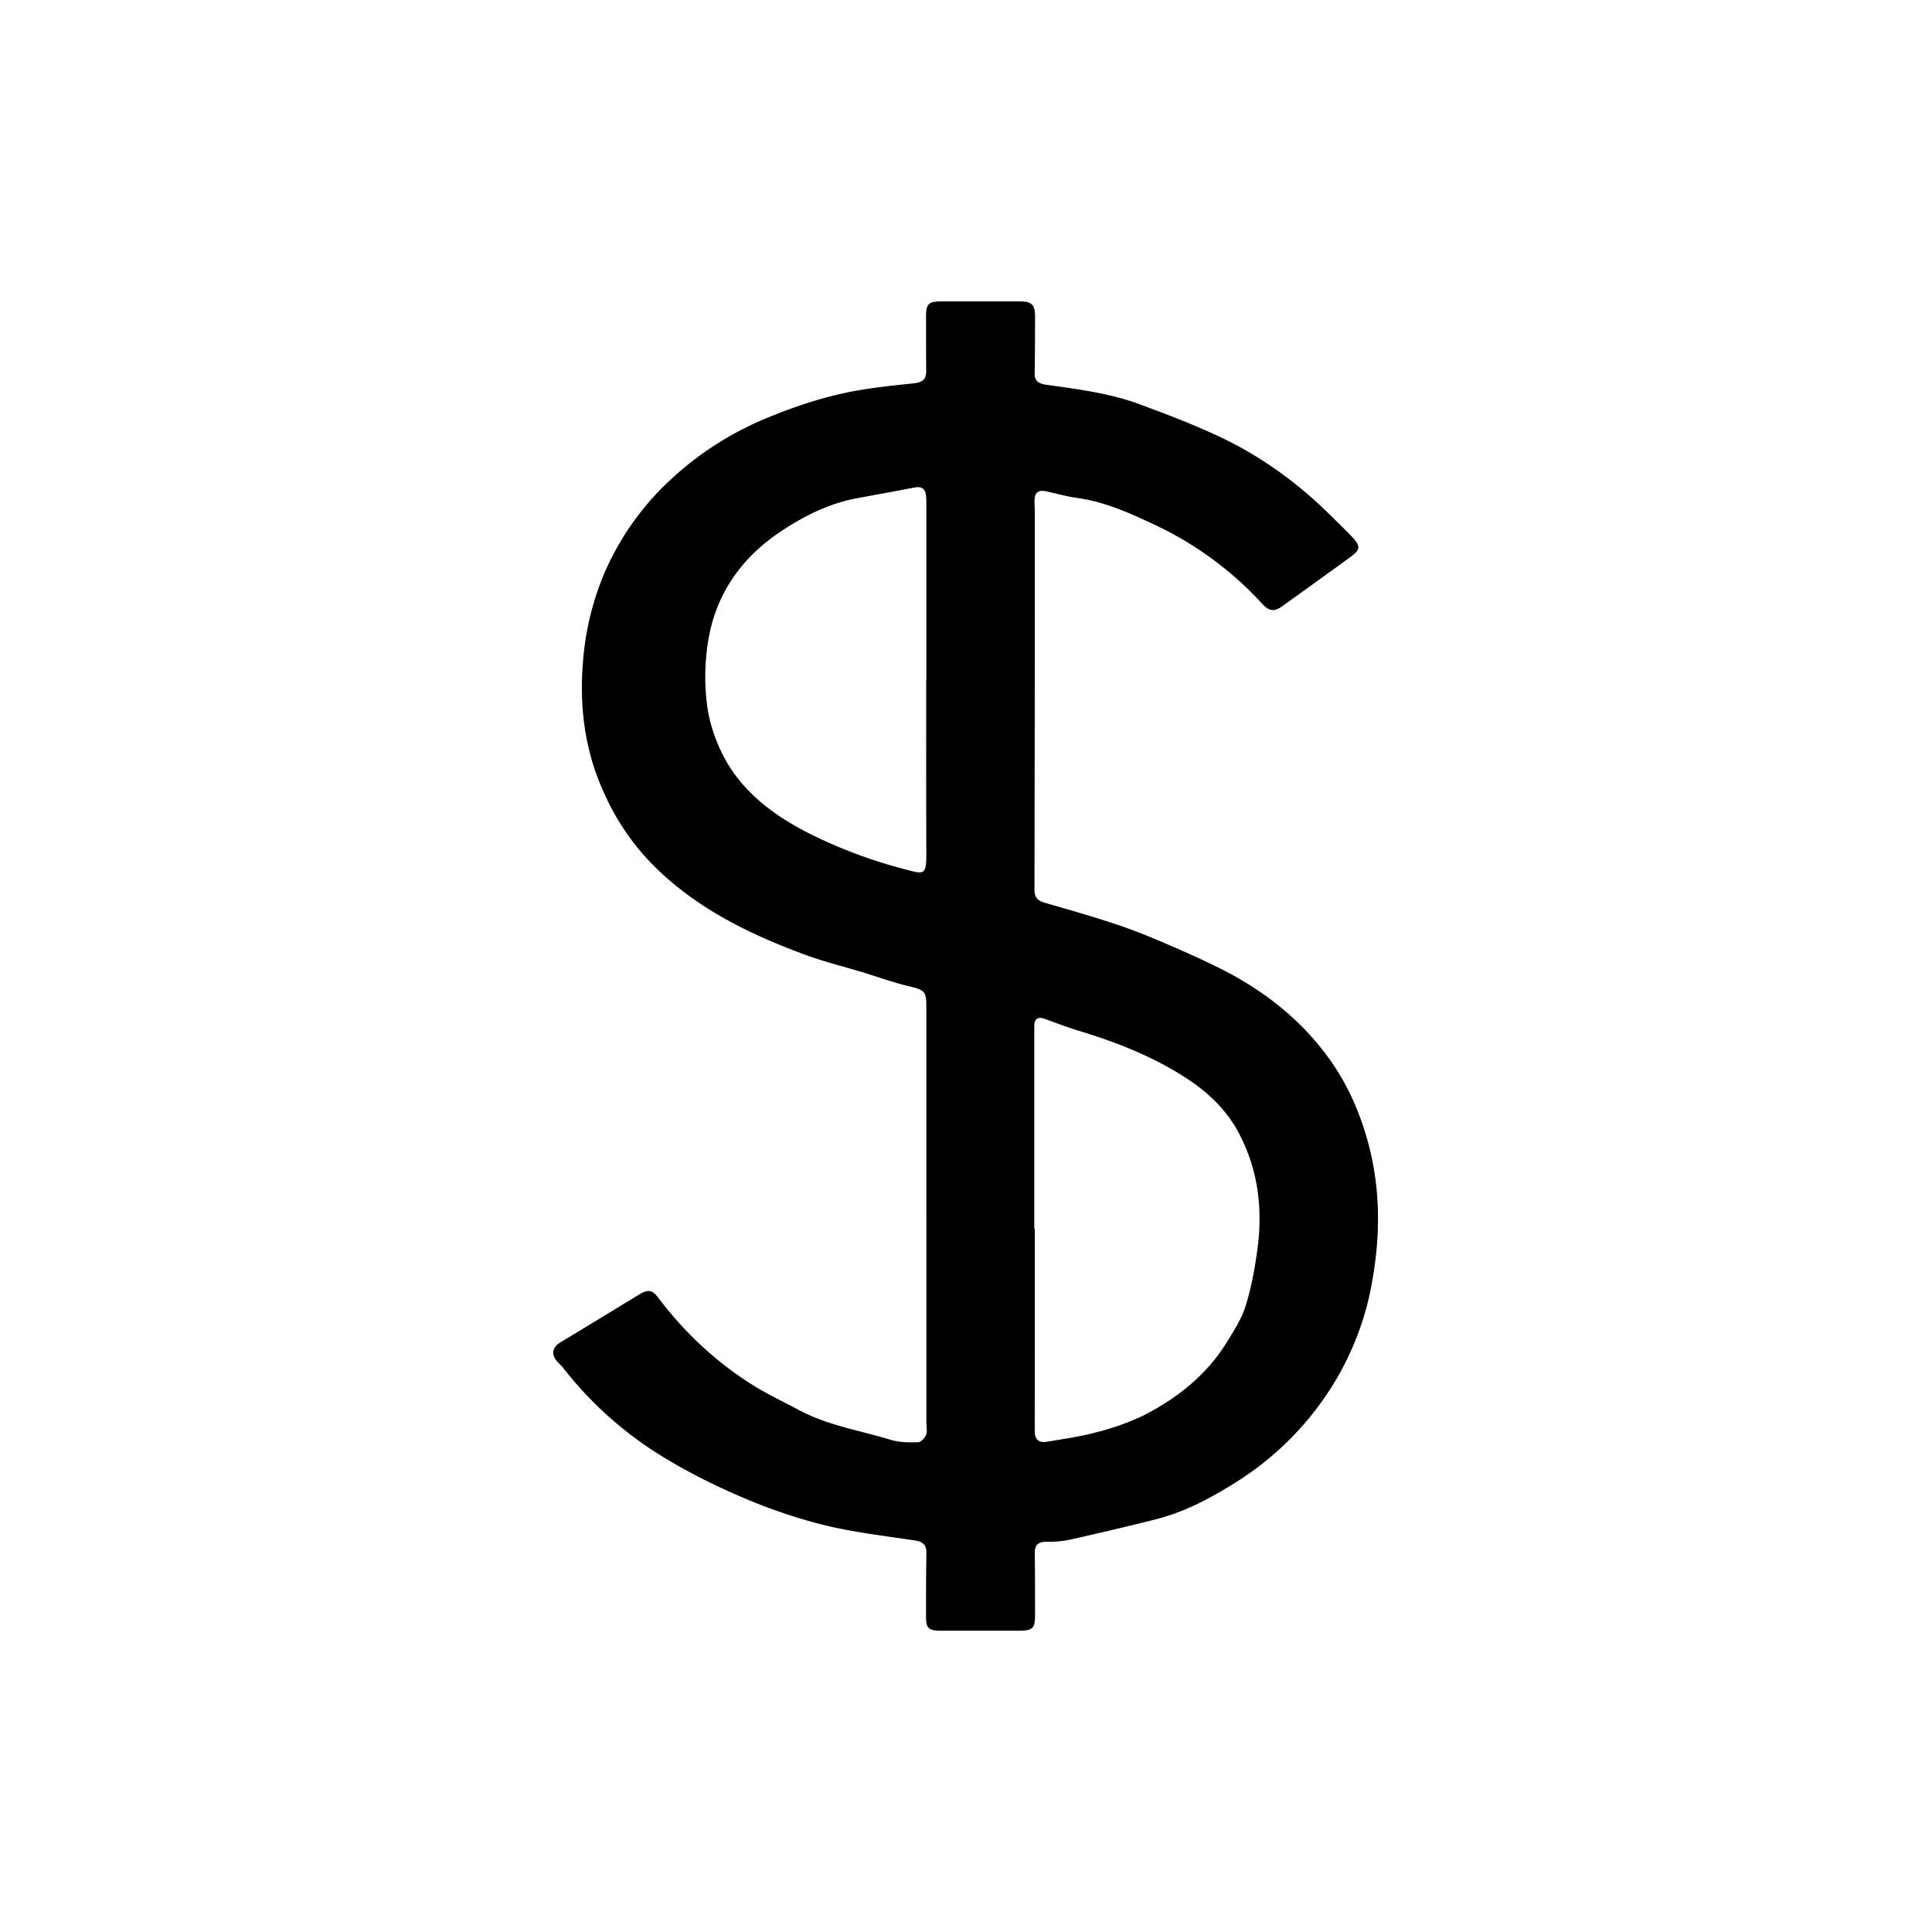 <svg width="32" height="32" xmlns="http://www.w3.org/2000/svg"><path d="M15.343 11.266V8.384c0-.056 0-.112-.004-.168-.01-.113-.064-.167-.198-.14-.31.06-.62.116-.93.173-.473.085-.887.294-1.27.548-.683.452-1.094 1.072-1.213 1.83a3.674 3.674 0 0 0-.012 1.085c.045.31.16.63.32.908.402.688 1.093 1.087 1.84 1.402.347.146.708.27 1.074.366.344.09.394.13.393-.24-.004-.96-.002-1.92-.002-2.882zm1.79 9.085h.007c0 1.115 0 2.23-.002 3.344 0 .137.055.21.208.184.267-.045.537-.082.797-.152a4.18 4.18 0 0 0 .792-.28c.574-.292 1.056-.683 1.384-1.213.118-.194.248-.392.313-.604.095-.308.153-.627.196-.945.087-.66.014-1.3-.304-1.908-.192-.368-.483-.66-.84-.896-.534-.355-1.132-.598-1.757-.79-.21-.063-.414-.138-.618-.214-.114-.043-.178-.005-.178.117v3.358zm-1.79-.205v-3.483c0-.245-.033-.266-.29-.328-.262-.063-.516-.155-.774-.234-.307-.092-.62-.17-.918-.278-1.024-.374-1.973-.854-2.69-1.65a4.058 4.058 0 0 1-.67-1.048c-.327-.717-.41-1.464-.34-2.22a4.65 4.65 0 0 1 .332-1.37 4.573 4.573 0 0 1 1.18-1.65c.46-.416.99-.745 1.58-.983.37-.15.753-.282 1.144-.372.4-.094.817-.137 1.23-.18.16-.017.216-.07.214-.208-.003-.3-.002-.603-.003-.905 0-.204.042-.245.26-.245h1.274c.223 0 .272.05.272.258-.002.307 0 .613-.007.92-.005.135.054.184.2.204.522.073 1.048.14 1.54.322.462.172.925.347 1.366.558.686.33 1.283.772 1.808 1.295.117.116.237.23.35.35.138.147.13.208-.03.324-.376.274-.753.545-1.13.816-.133.096-.218.086-.327-.03a5.7 5.7 0 0 0-1.773-1.31c-.412-.193-.833-.387-1.304-.452-.175-.024-.344-.075-.517-.11-.123-.027-.18.028-.184.136-.003.077.004.154.004.23 0 2.076-.002 4.153-.006 6.23 0 .112.037.18.16.216.413.12.827.237 1.233.374.297.1.585.22.87.344.287.123.57.252.848.392.656.334 1.22.768 1.66 1.33.346.438.577.92.73 1.446.236.81.235 1.622.085 2.432A4.792 4.792 0 0 1 22.1 22.9a5.022 5.022 0 0 1-1.66 1.67c-.4.25-.822.474-1.293.594-.476.12-.955.232-1.435.34a1.635 1.635 0 0 1-.366.032c-.15-.002-.21.052-.207.192.006.337.003.675.005 1.012 0 .235-.035.27-.285.27h-1.257c-.225 0-.265-.037-.264-.24 0-.348 0-.696.006-1.044.003-.13-.047-.19-.195-.212-.51-.077-1.027-.136-1.525-.26a8.915 8.915 0 0 1-1.354-.464c-.444-.19-.88-.41-1.29-.66a6.147 6.147 0 0 1-1.657-1.48c-.03-.036-.067-.067-.098-.104-.1-.118-.077-.23.058-.313.432-.26.863-.523 1.294-.786.157-.095.223-.09.33.053.418.552.92 1.03 1.518 1.414.254.163.533.294.802.438.476.256 1.02.342 1.534.498.14.042.3.042.448.038.046-.002.112-.073.13-.124.022-.065.005-.142.005-.213v-3.405z" fill-rule="evenodd"/></svg>